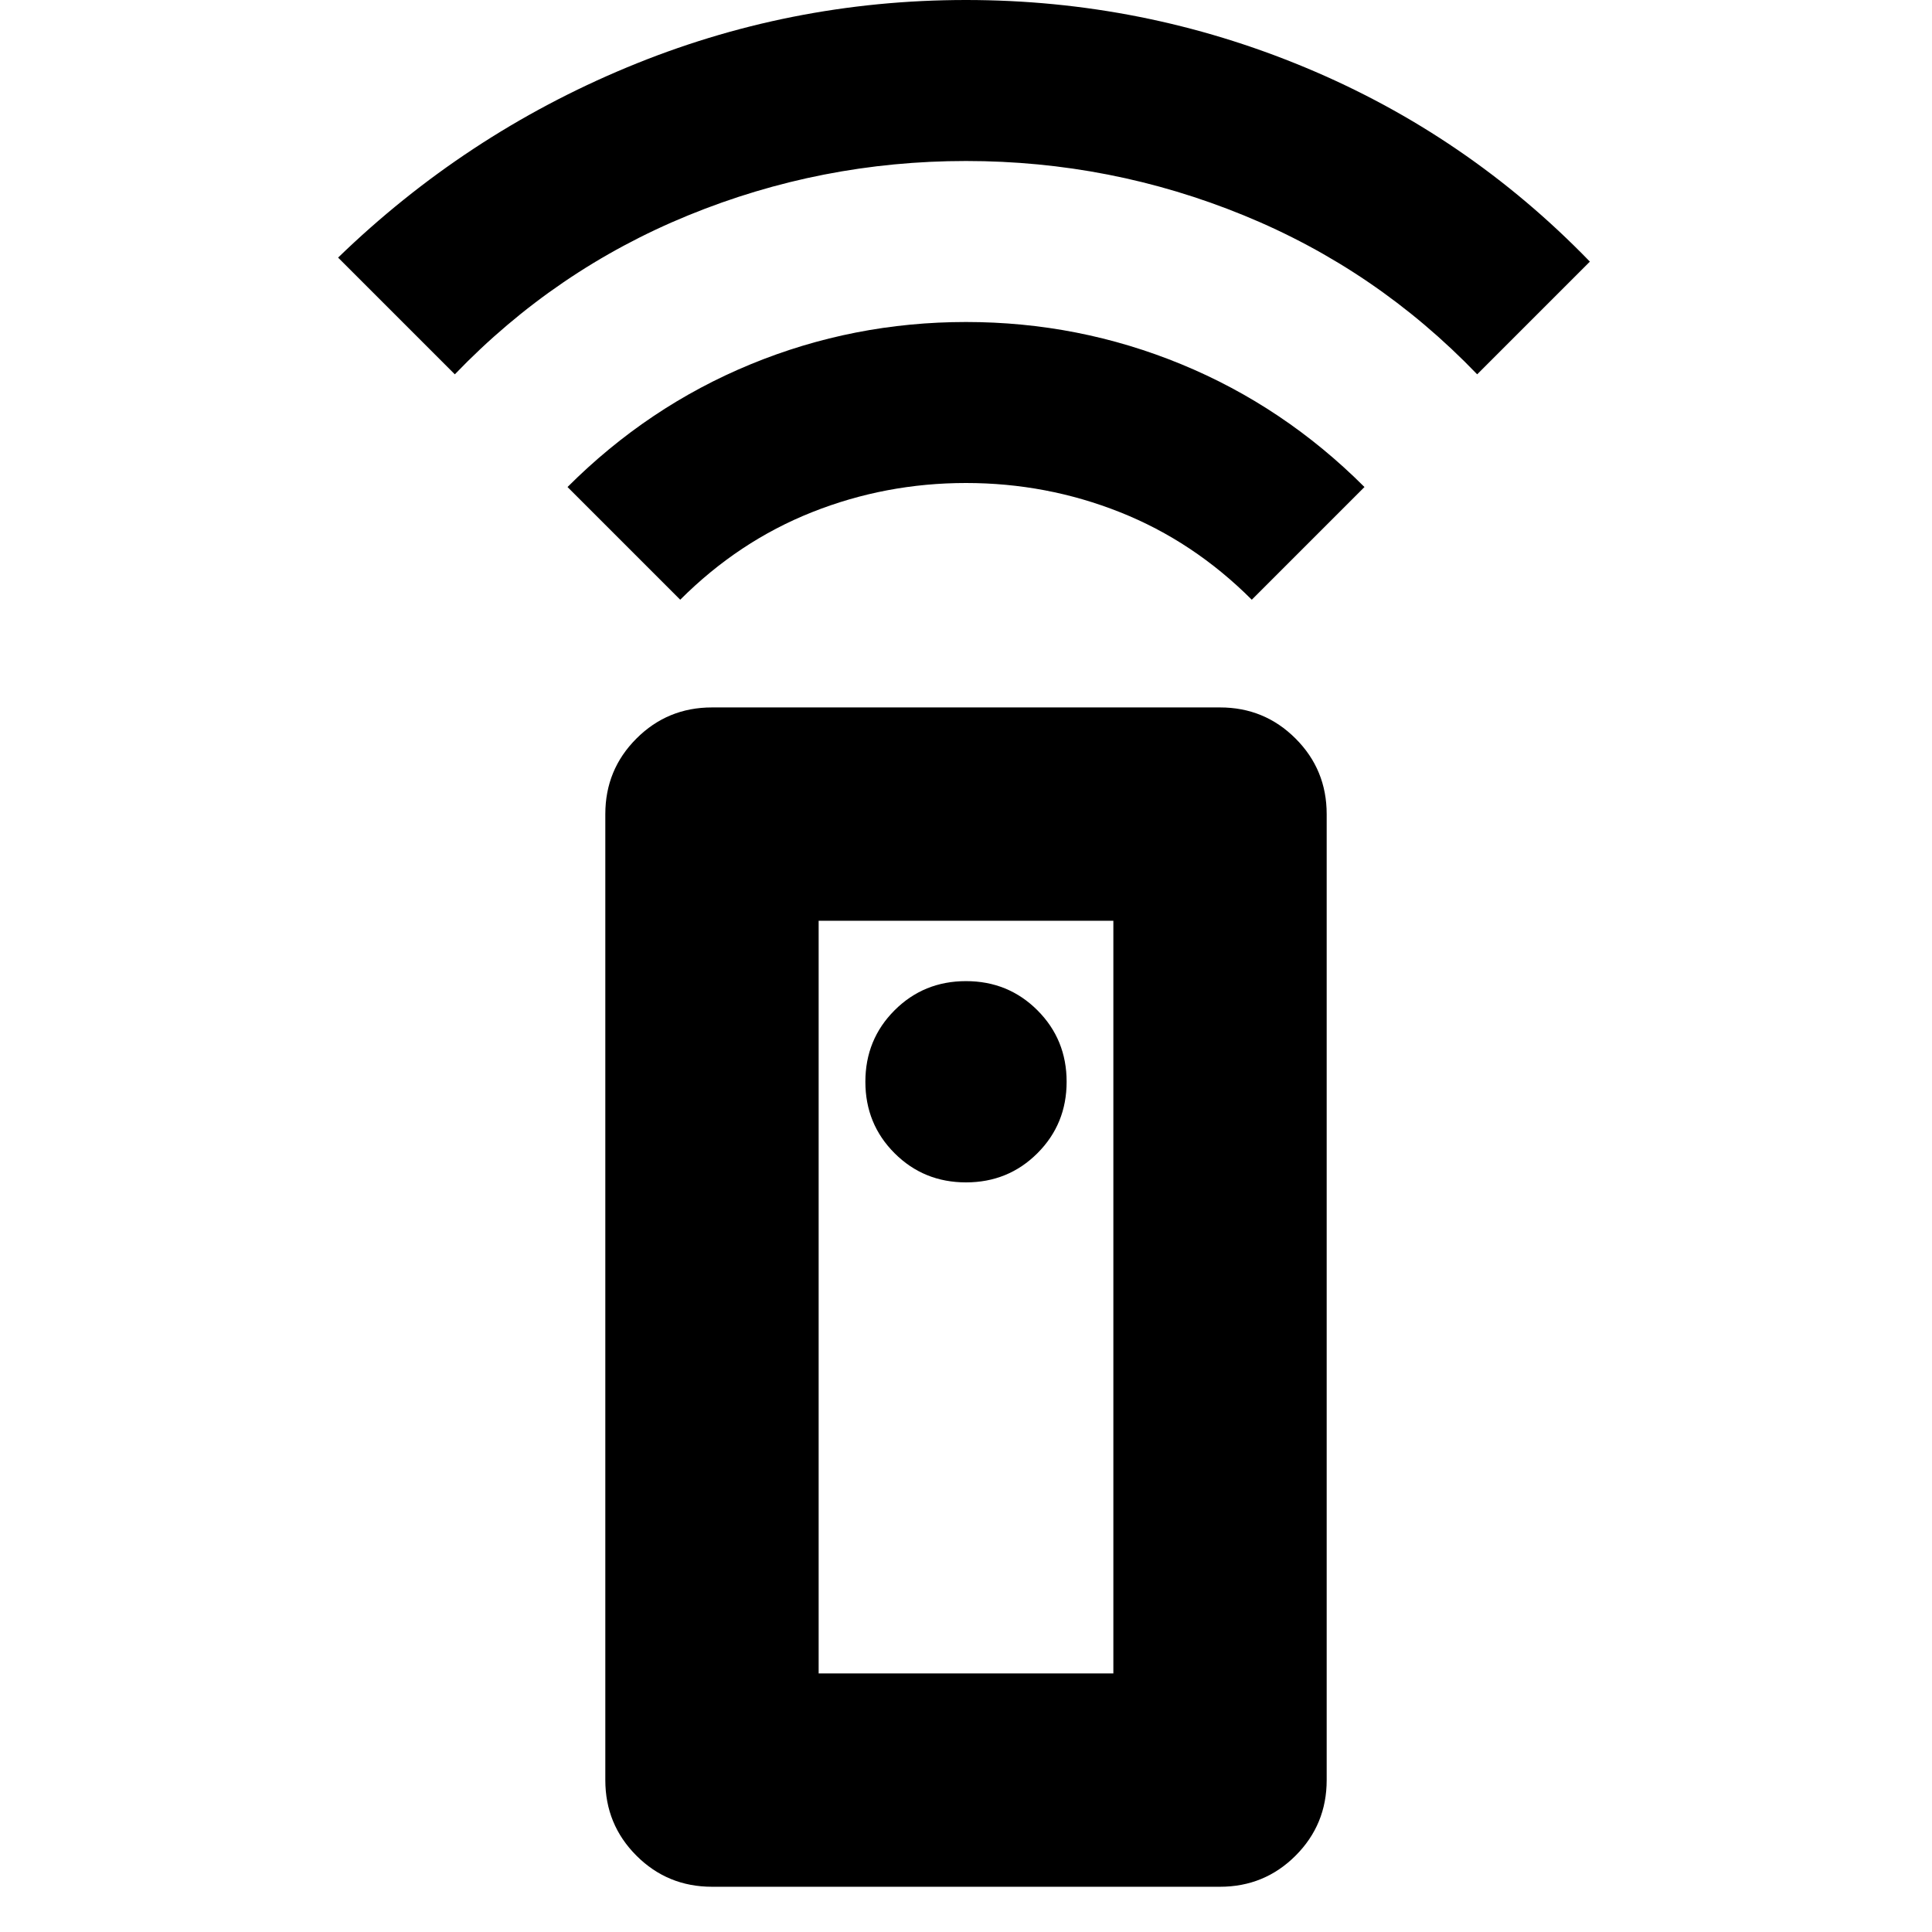 <svg xmlns="http://www.w3.org/2000/svg" height="24" viewBox="0 -960 960 960" width="24"><path d="M353.78-22.48q-22.08 0-37.54-15.45-15.46-15.46-15.46-37.55v-480q0-22.09 15.46-37.54 15.46-15.46 37.54-15.46h252.44q22.08 0 37.54 15.46 15.46 15.45 15.46 37.54v480q0 22.09-15.46 37.55-15.46 15.45-37.54 15.45H353.78Zm126.22-350q21 0 35.5-14.5t14.5-35.5q0-21-14.5-35.5t-35.5-14.5q-21 0-35.5 14.5t-14.5 35.5q0 21 14.5 35.5t35.5 14.5ZM338-662l-56-56q40-40 91-61t107-21q56 0 107 21t91 61l-56 56q-29-29-65.5-43.5T480-720q-40 0-76.5 14.5T338-662ZM226-774l-58-58q63-61 143.5-94.5T480-960q88 0 168.5 33.5T790-830l-56 56q-50-52-116-79t-138-27q-72 0-138 27t-116 79Zm180.78 645.52h146.44v-374H406.78v374Zm0 0h146.44-146.44Z"/></svg>
